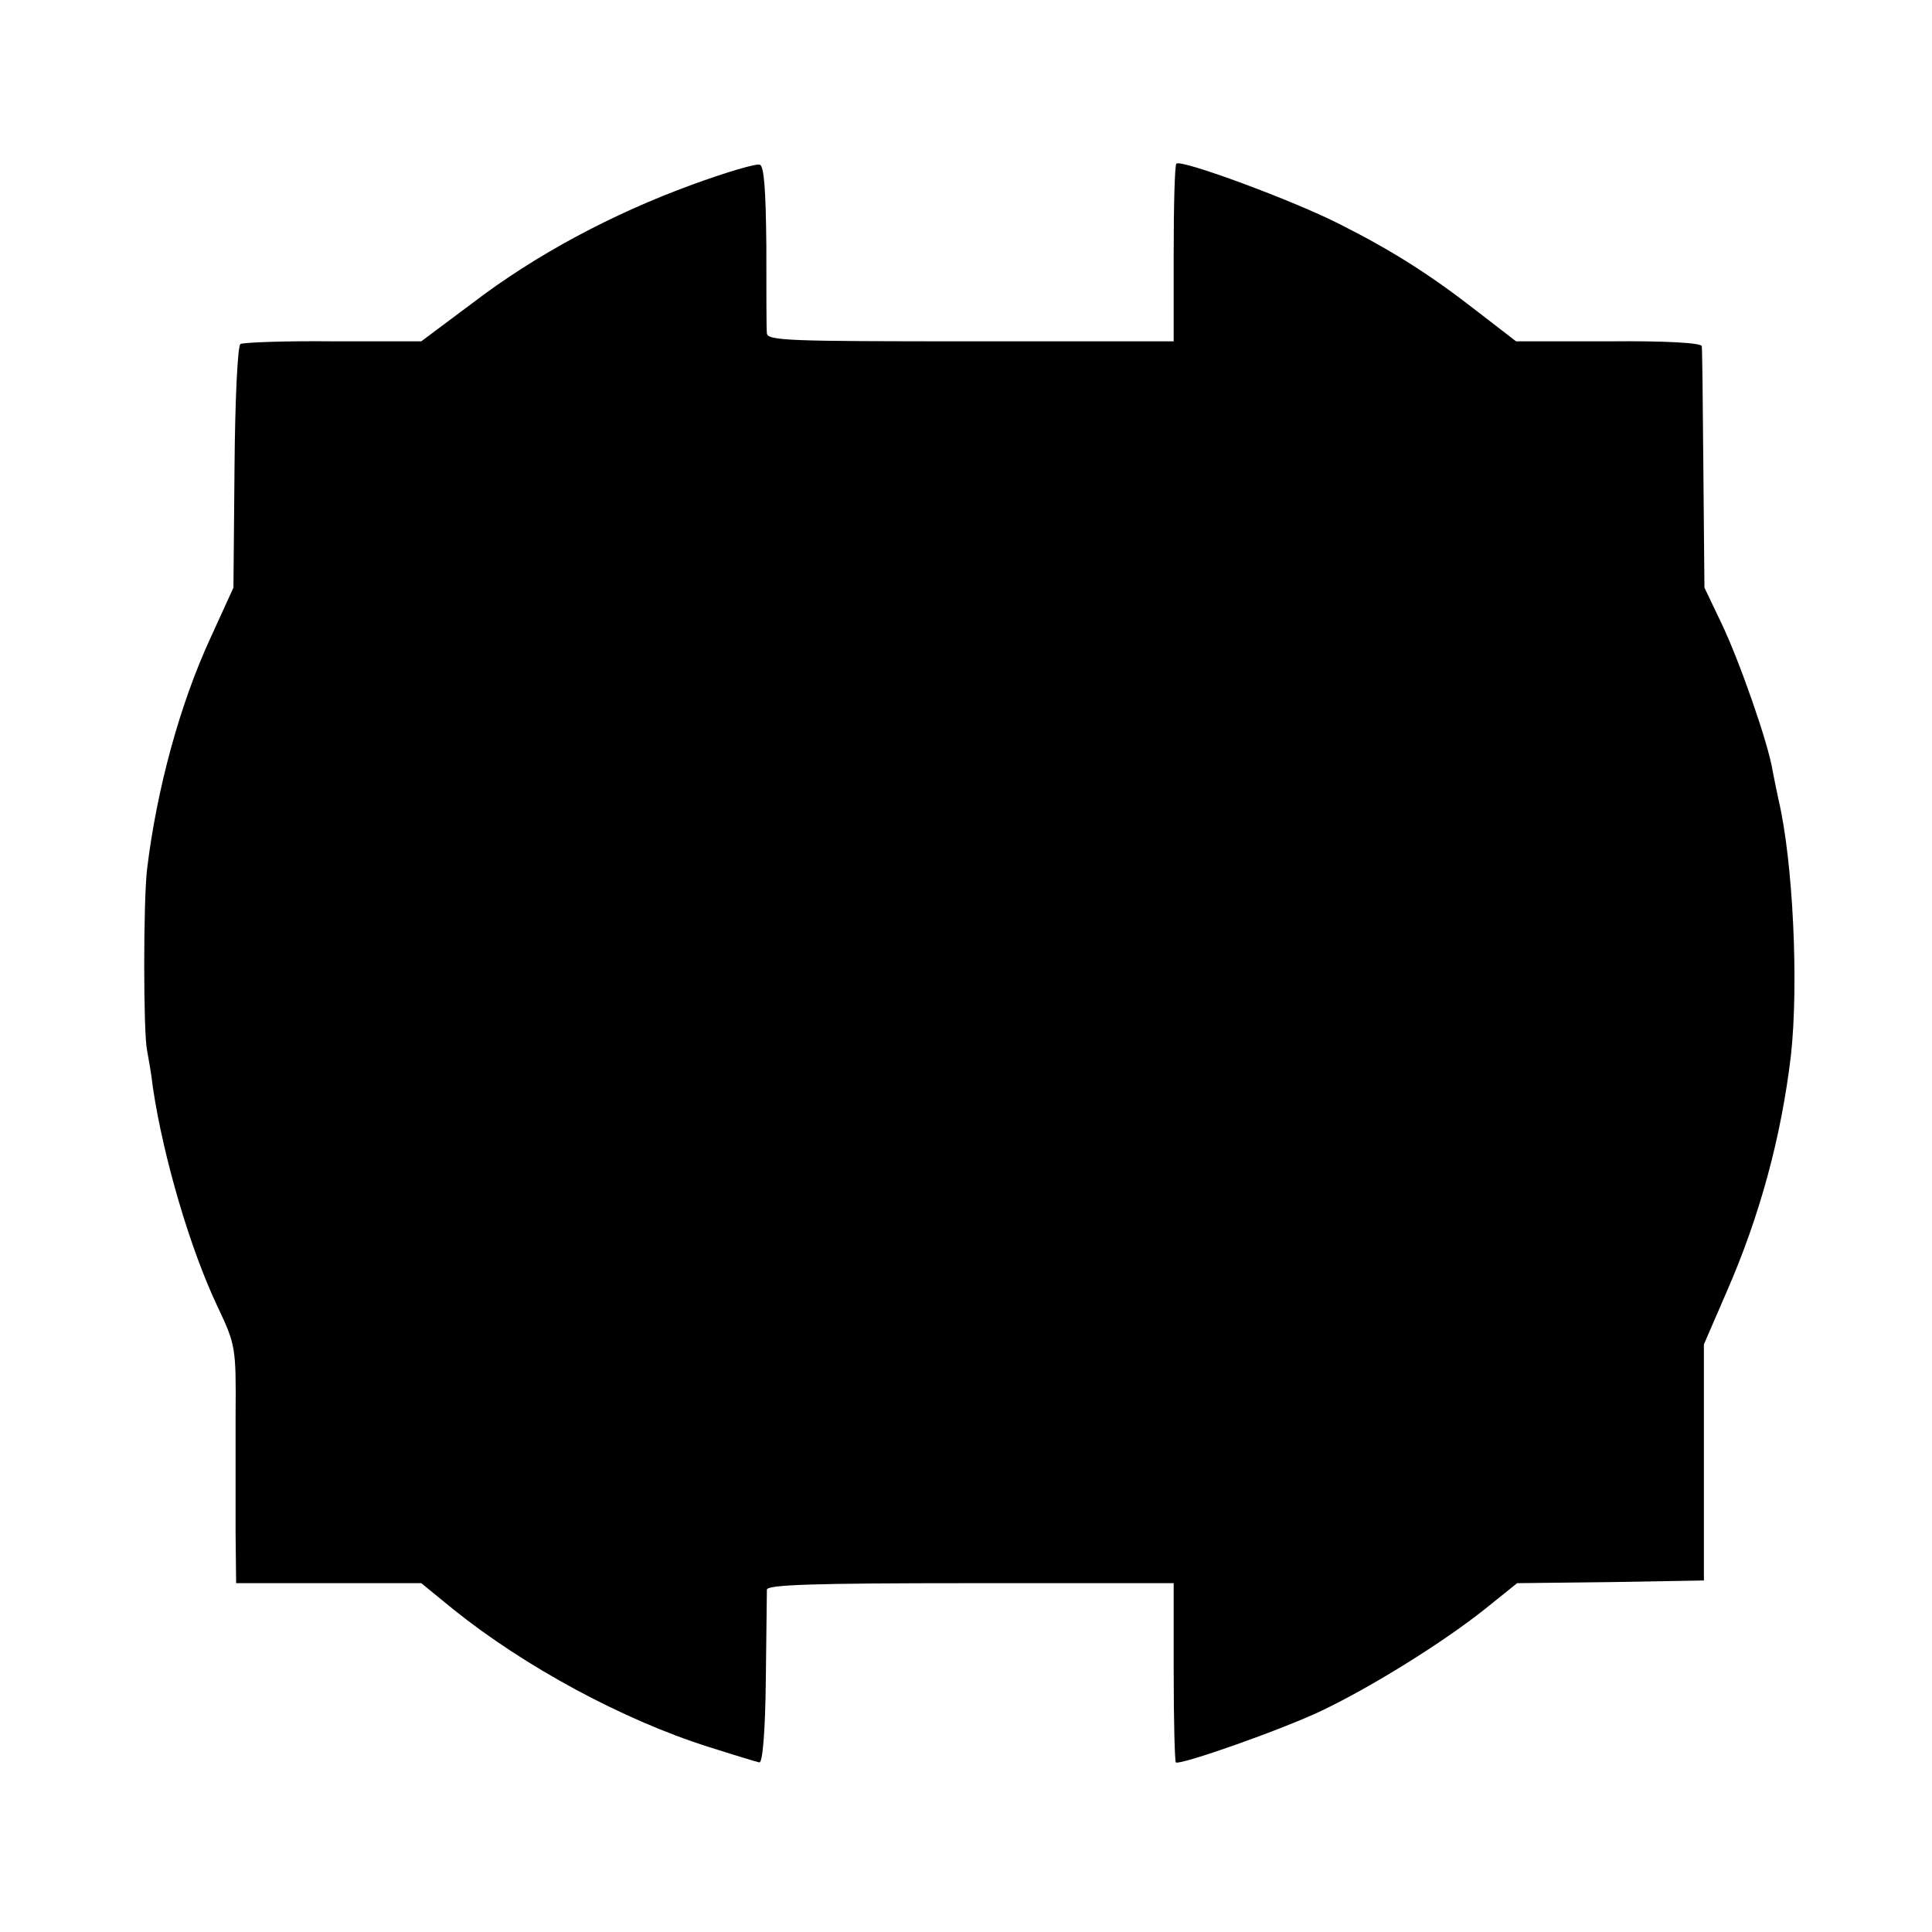 <?xml version="1.0" standalone="no"?>
<!DOCTYPE svg PUBLIC "-//W3C//DTD SVG 20010904//EN"
 "http://www.w3.org/TR/2001/REC-SVG-20010904/DTD/svg10.dtd">
<svg version="1.0" xmlns="http://www.w3.org/2000/svg"
 width="360pt" height="360pt" viewBox="0 0 360 360"
 preserveAspectRatio="xMidYMid meet">
<g transform="translate(0,360) scale(0.1,-0.1)"
fill="#000000" stroke="none">
<path d="M1290 3256 c-148 -54 -291 -130 -410 -221 l-95 -71 -164 0 c-89 1
-167 -2 -173 -5 -5 -3 -10 -100 -11 -230 l-2 -224 -42 -92 c-58 -125 -101
-284 -119 -433 -7 -61 -7 -303 0 -337 2 -11 8 -43 11 -70 19 -128 69 -300 121
-409 33 -70 34 -75 33 -200 0 -71 0 -171 0 -221 l1 -93 173 0 172 0 60 -49
c132 -106 314 -205 475 -256 47 -15 90 -28 95 -29 6 -1 11 58 12 154 1 85 2
161 2 168 1 9 84 12 379 12 l379 0 0 -165 c0 -91 2 -167 4 -169 7 -6 198 61
273 97 92 44 224 126 302 188 l61 49 174 2 174 3 0 220 0 220 42 97 c63 144
102 290 120 440 15 134 4 364 -23 478 -3 14 -8 38 -11 54 -8 51 -62 205 -95
274 l-32 67 -2 220 c-1 121 -2 225 -3 230 -1 6 -65 10 -173 9 l-173 0 -70 54
c-91 71 -161 115 -258 164 -86 44 -297 122 -305 113 -3 -3 -5 -78 -5 -168 l0
-163 -379 0 c-336 0 -378 1 -379 15 -1 9 -1 82 -1 163 -1 101 -4 148 -12 151
-6 3 -63 -14 -126 -37z"/>
</g>
</svg>
